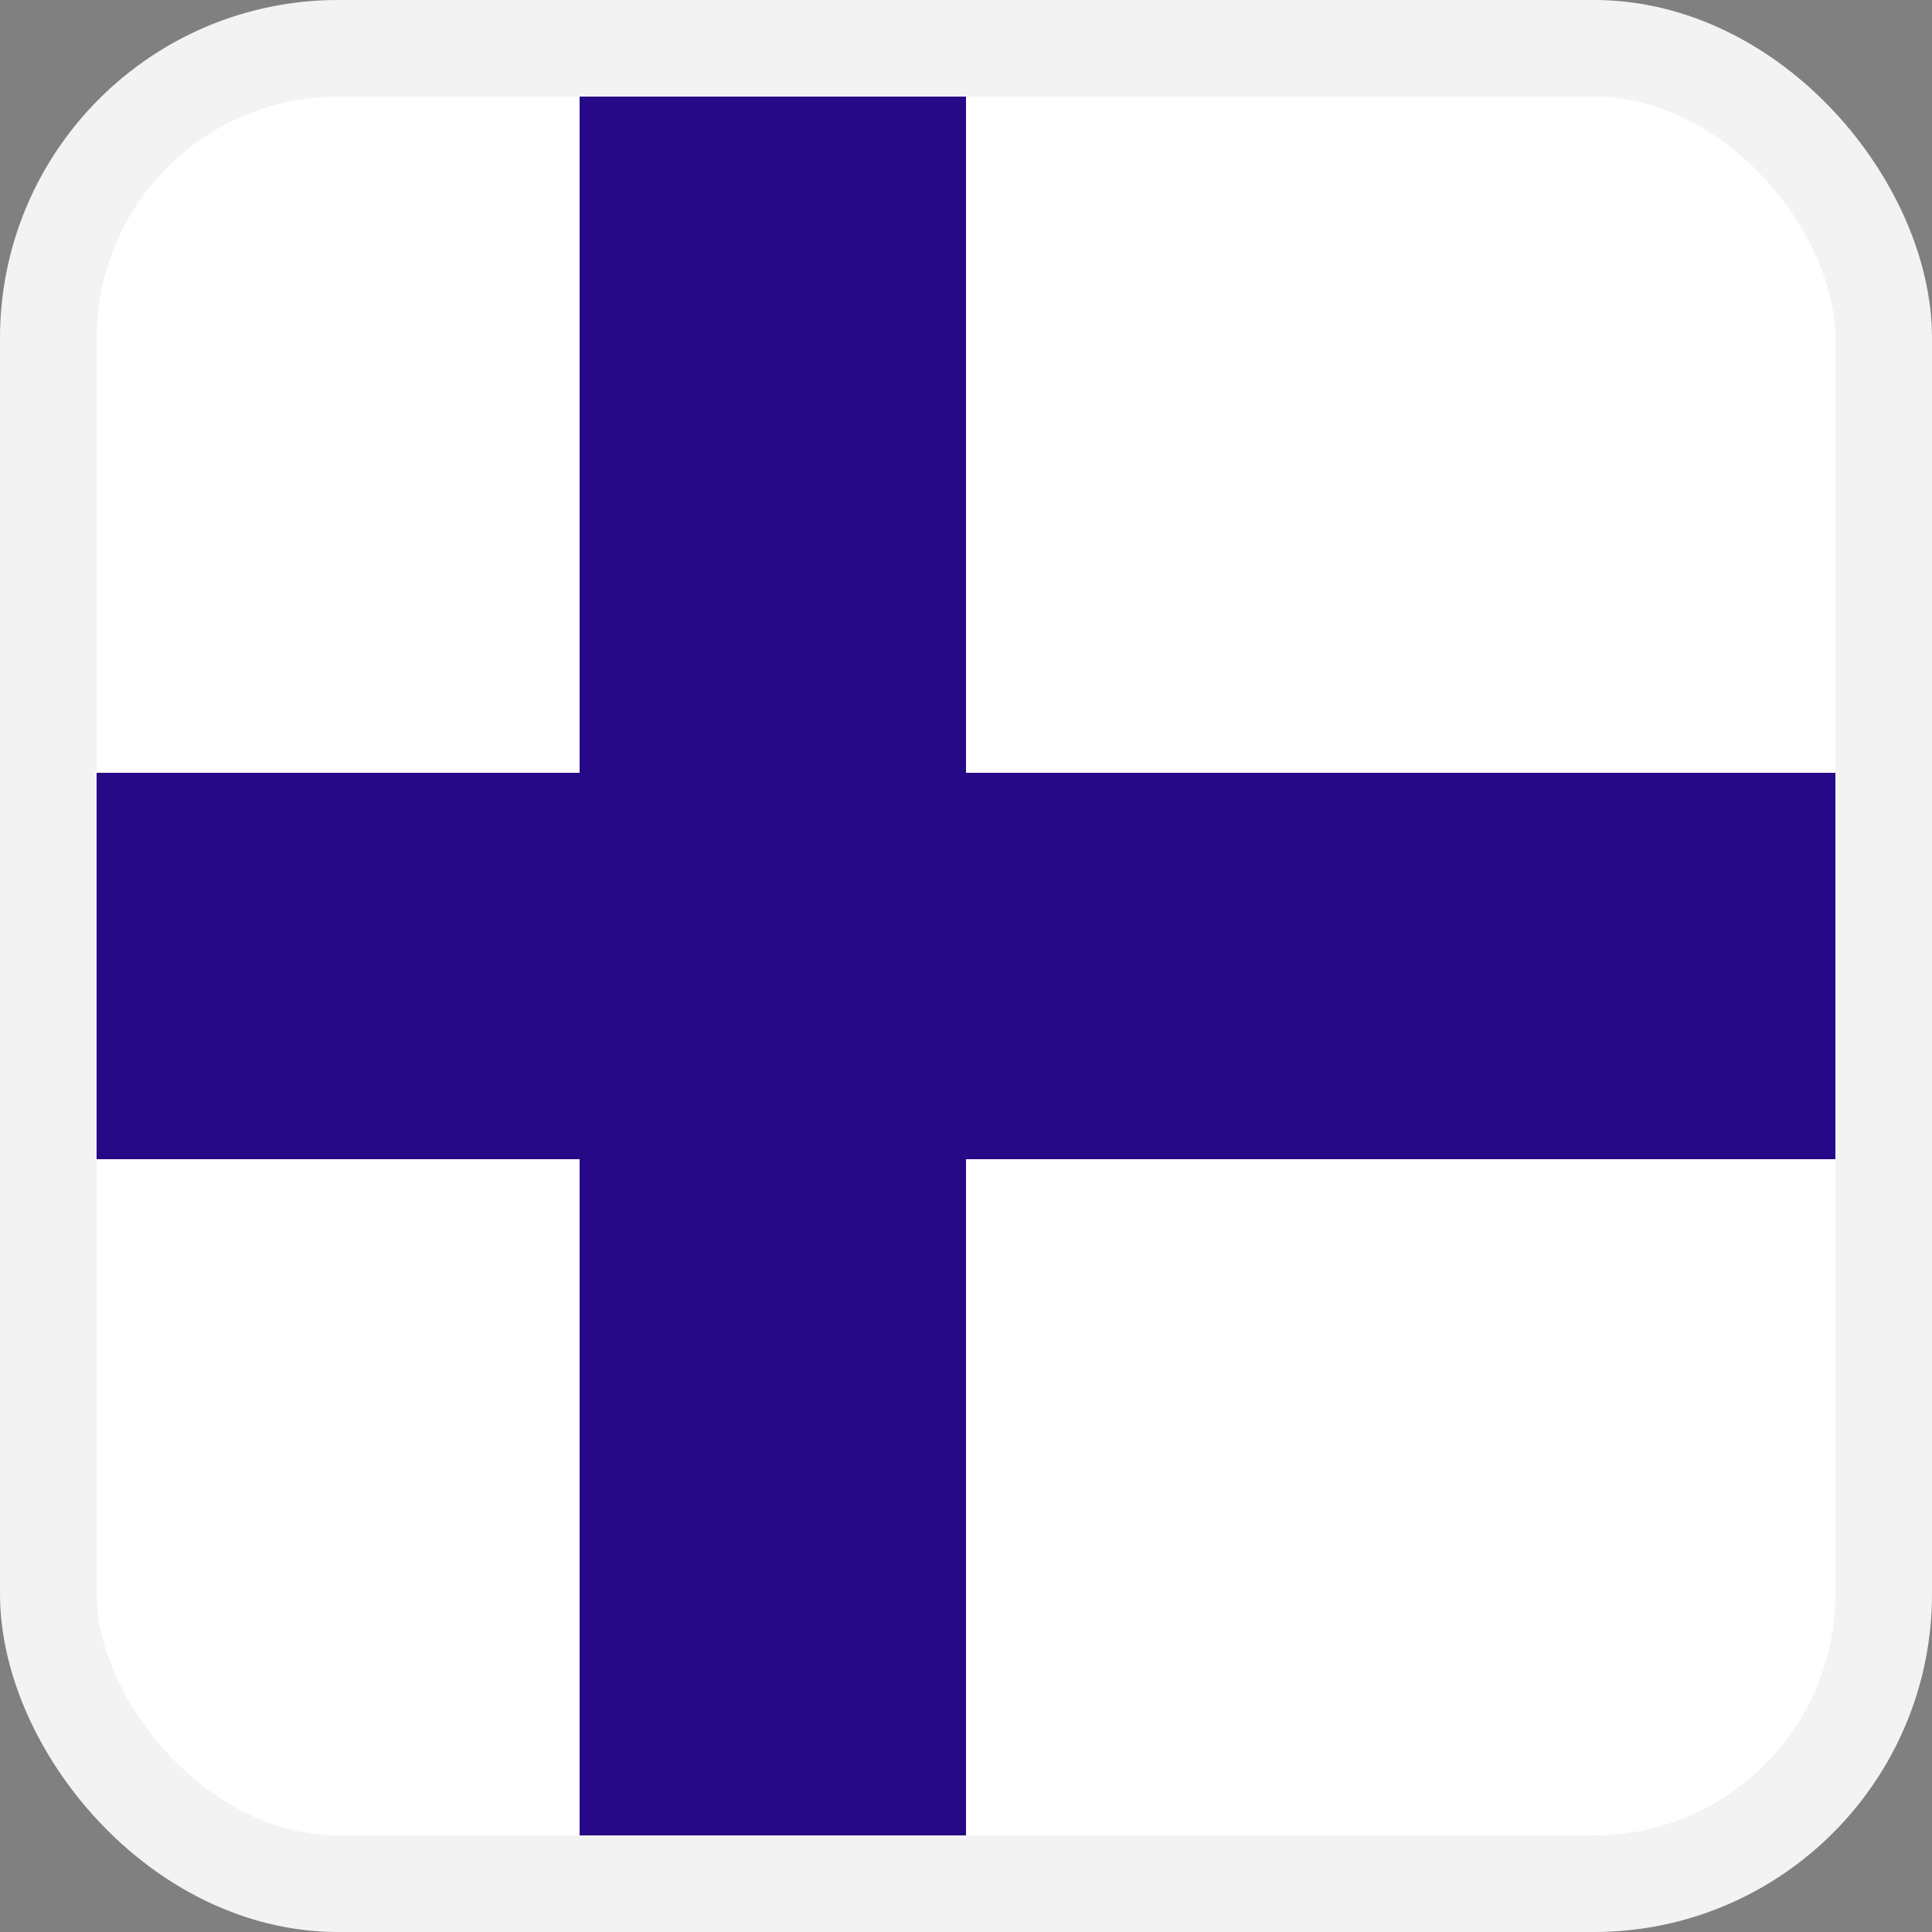 <svg id="flag--finland" xmlns="http://www.w3.org/2000/svg" viewBox="0 0 20 20"><rect x="0" y="0" width="20" height="20" fill="#808080" stroke="none"/><g fill="none" fill-rule="evenodd"><rect width="19" height="19" x=".5" y=".5" fill="#FFF" stroke="#F3F3F3" rx="3"/><path fill="#250986" d="M1 8h18v4H1z"/><path fill="#250986" d="M10 1v18H6V1z"/></g></svg>